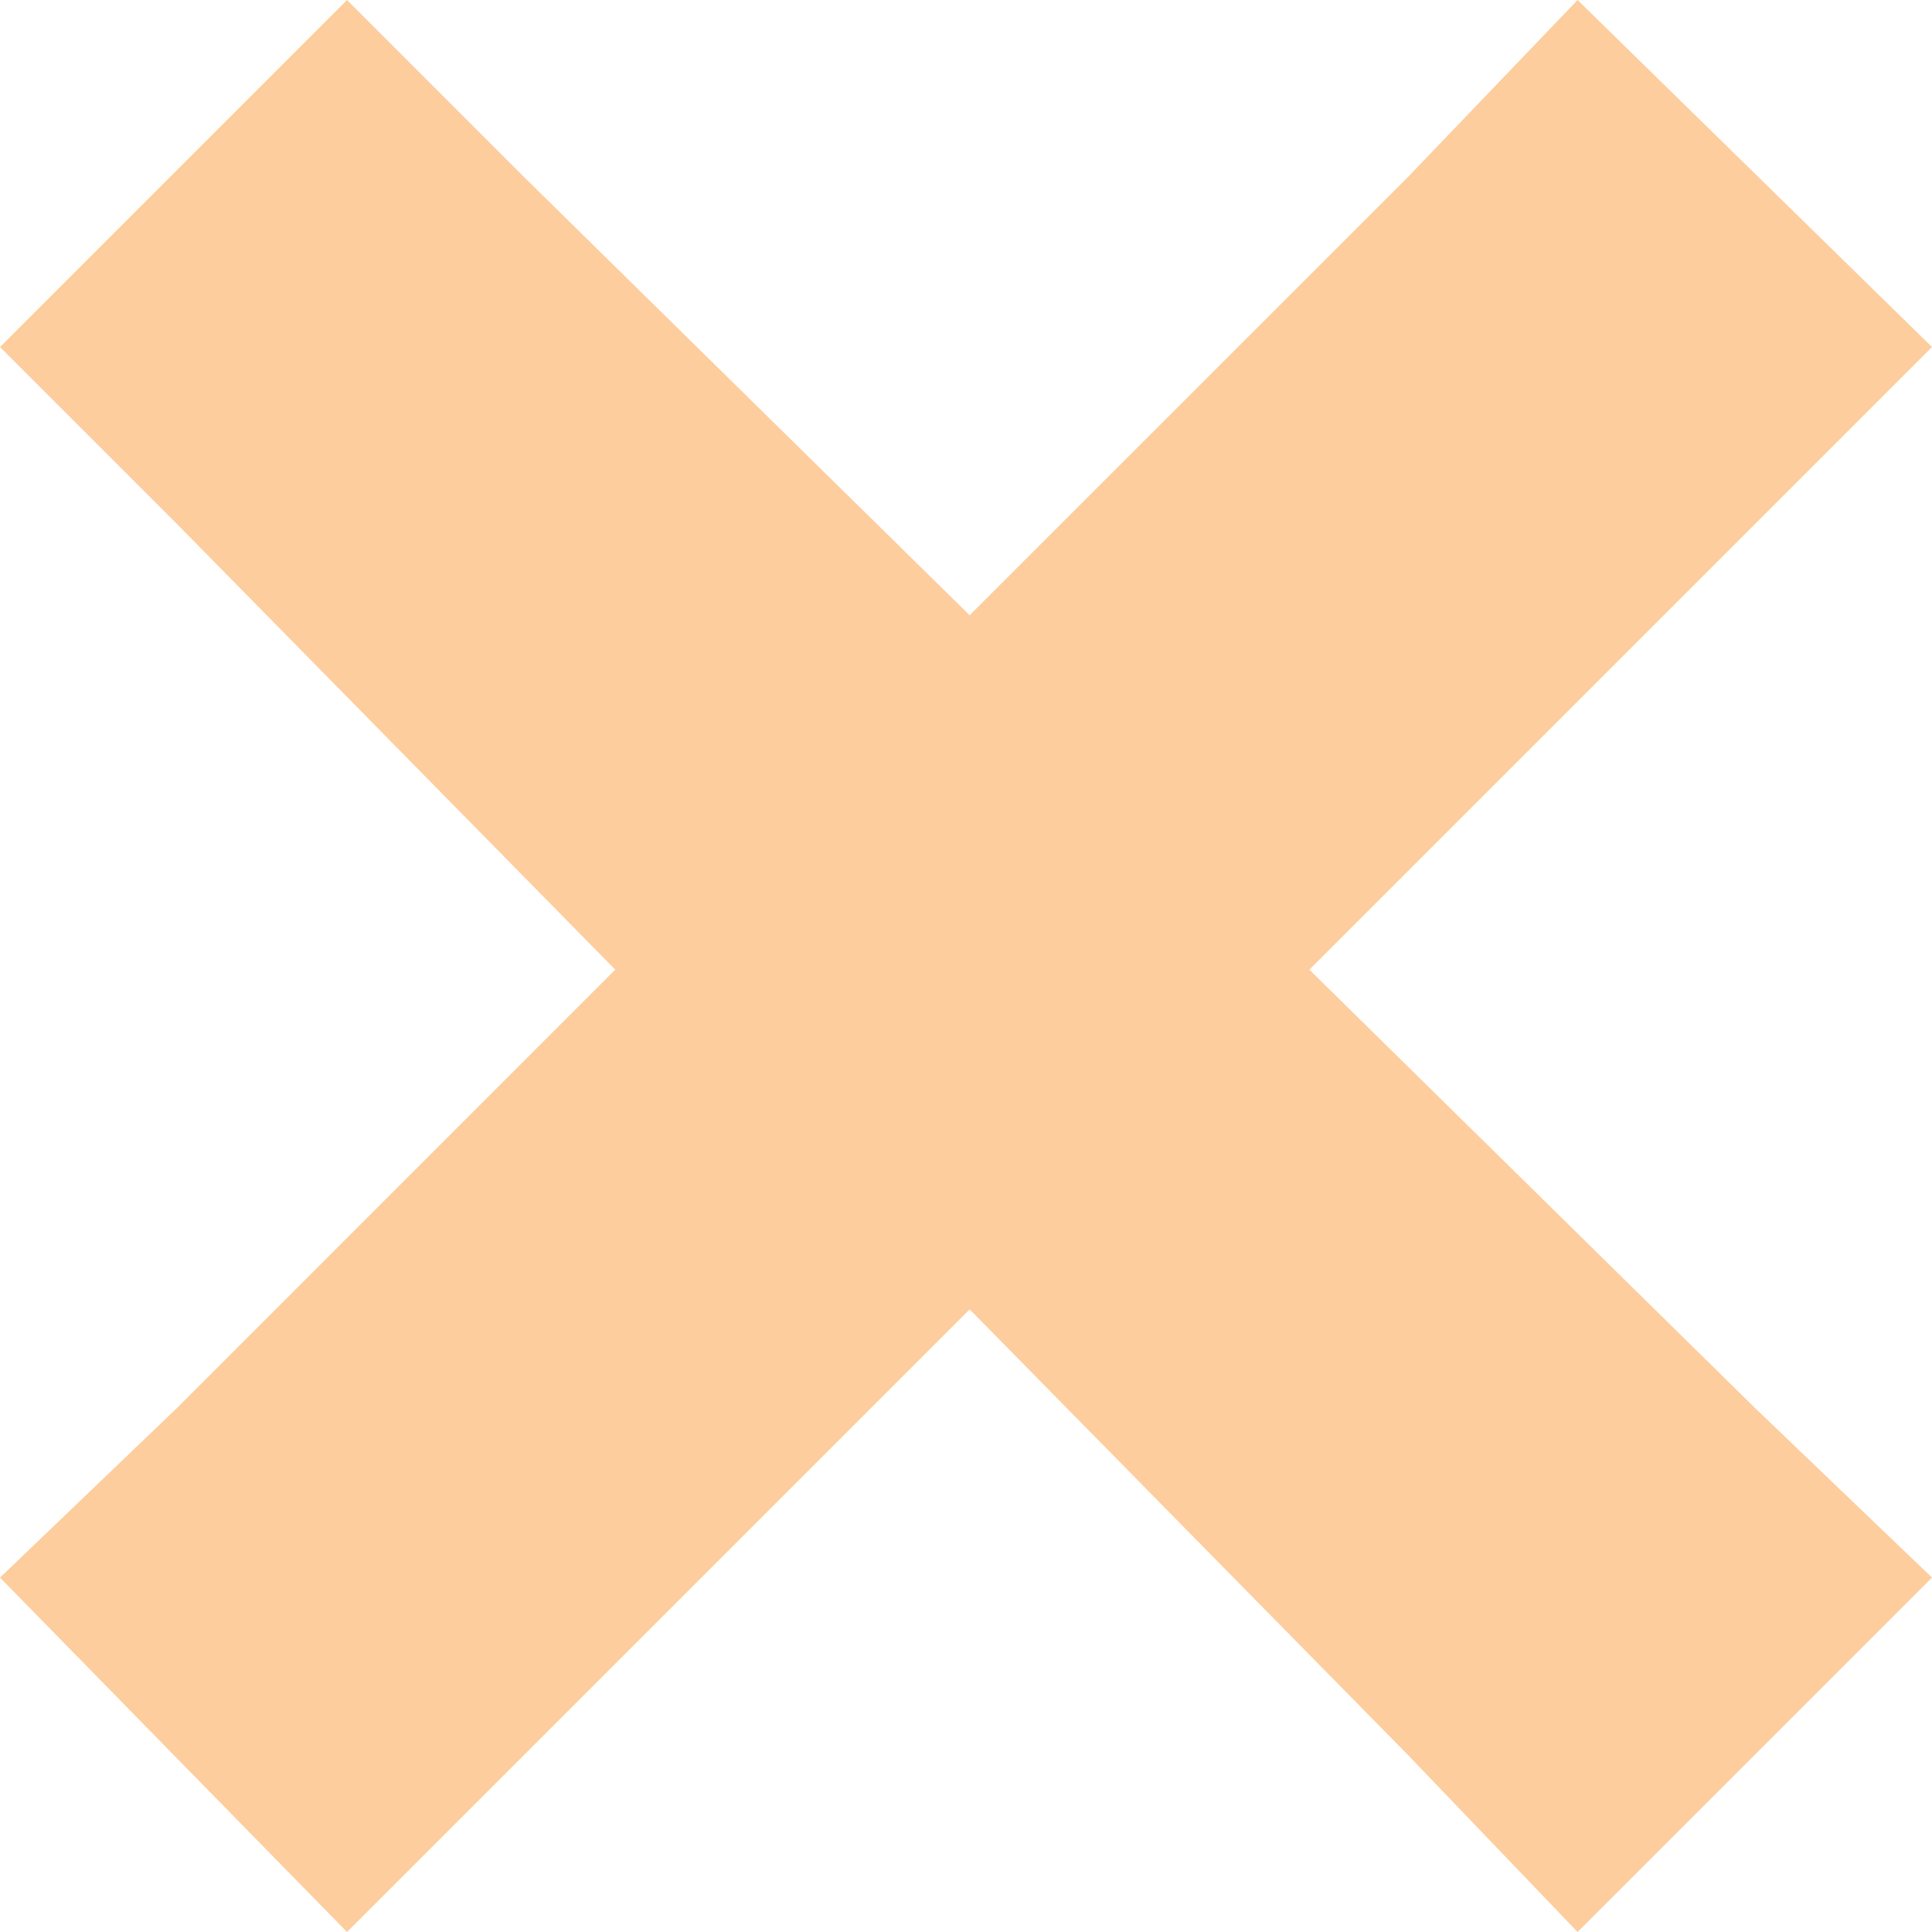 <svg width="18" height="18" viewBox="0 0 18 18" fill="none" xmlns="http://www.w3.org/2000/svg">
<path d="M3.233 0L0 3.233L1.651 4.884L5.732 9.034L1.651 13.116L0 14.698L3.233 18L4.884 16.349L9.034 12.199L13.116 16.349L14.698 18L18 14.698L16.349 13.116L12.199 9.034L16.349 4.884L18 3.233L14.698 0L13.116 1.651L9.034 5.732L4.884 1.651L3.233 0V0Z" fill="#FECD9D"/>
</svg>
